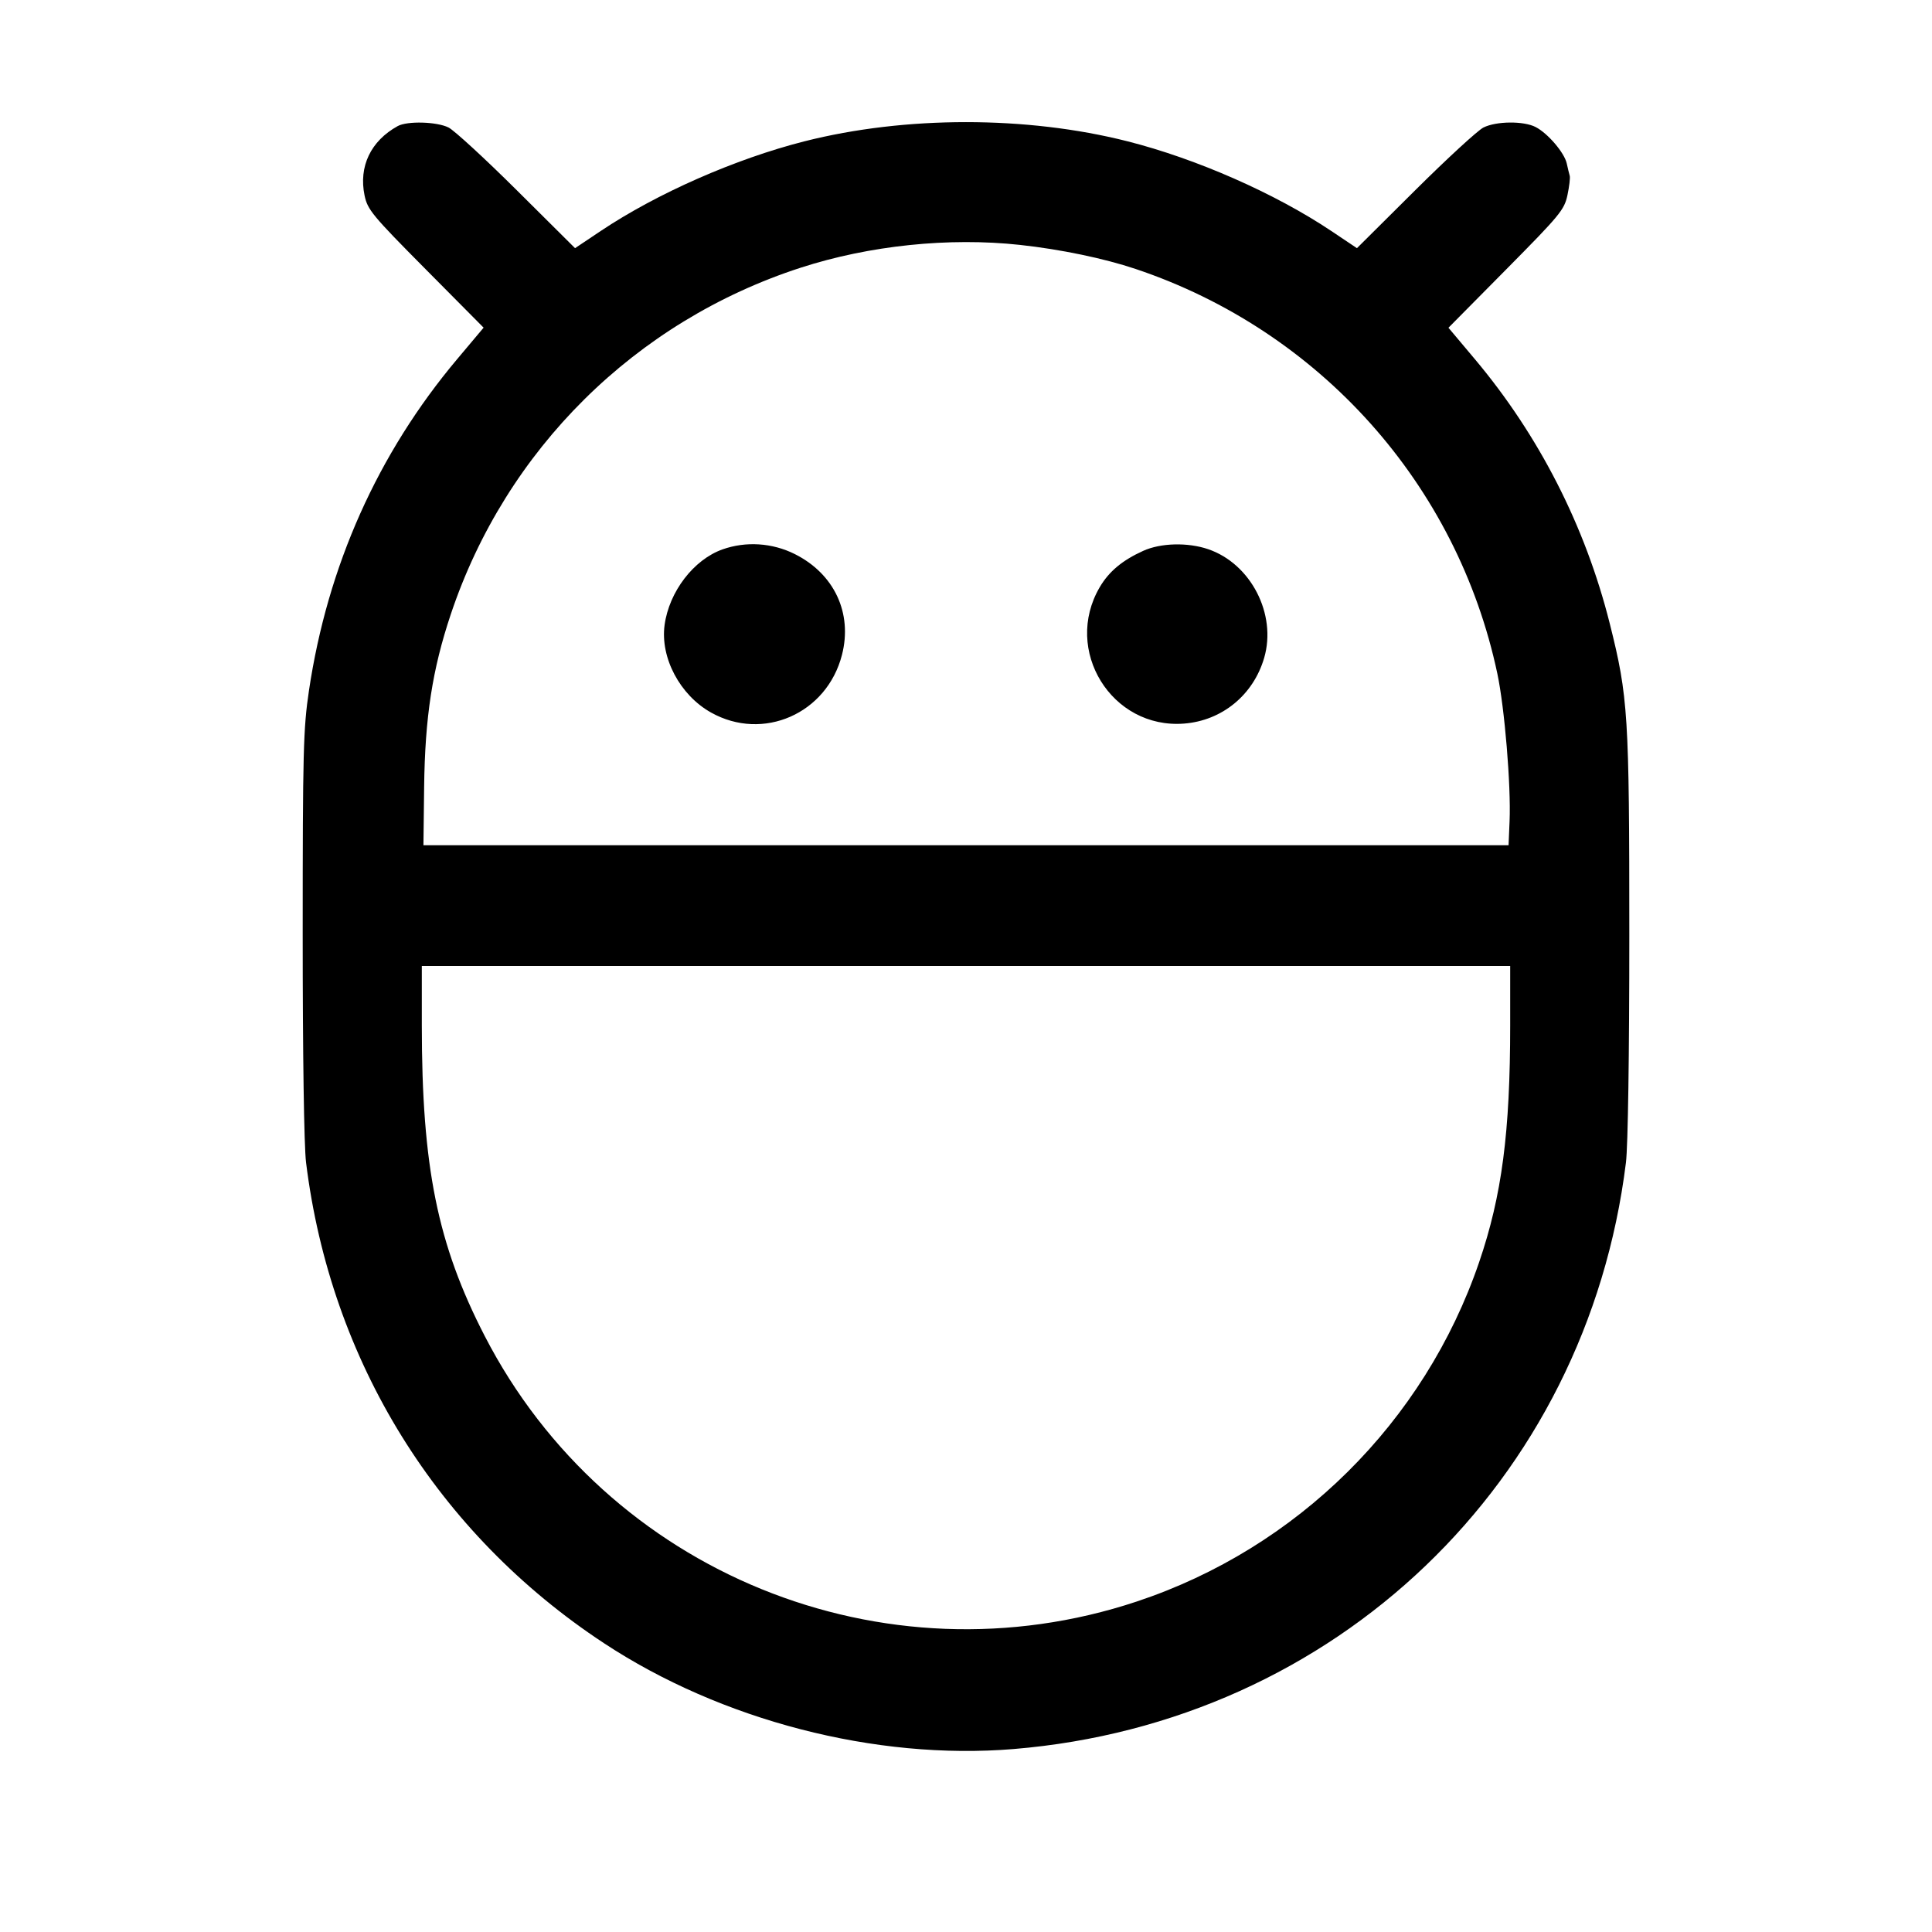 <svg fill="currentColor" viewBox="0 0 256 256" xmlns="http://www.w3.org/2000/svg"><path d="M52.693 16.710 C 49.123 18.680,47.509 22.064,48.308 25.905 C 48.700 27.789,49.326 28.544,56.407 35.682 L 64.081 43.417 60.582 47.579 C 50.056 60.098,43.397 74.993,40.936 91.520 C 40.188 96.547,40.110 99.566,40.109 123.745 C 40.107 139.763,40.285 151.867,40.554 154.038 C 43.808 180.366,57.929 203.161,80.000 217.713 C 95.554 227.969,116.019 233.263,134.293 231.758 C 176.951 228.246,210.211 196.393,215.446 154.038 C 215.714 151.870,215.893 139.787,215.893 123.866 C 215.893 94.708,215.744 92.343,213.296 82.603 C 210.054 69.708,203.922 57.694,195.423 47.585 L 191.928 43.428 199.590 35.687 C 206.703 28.501,207.284 27.797,207.695 25.856 C 207.938 24.706,208.074 23.554,207.998 23.296 C 207.921 23.038,207.743 22.302,207.603 21.661 C 207.291 20.236,205.099 17.670,203.478 16.832 C 201.892 16.012,198.268 16.045,196.565 16.895 C 195.814 17.271,191.735 21.021,187.501 25.230 L 179.802 32.883 176.399 30.605 C 168.956 25.624,158.540 21.040,149.395 18.722 C 136.039 15.336,119.961 15.336,106.605 18.722 C 97.460 21.040,87.044 25.624,79.601 30.605 L 76.198 32.883 68.499 25.230 C 64.265 21.021,60.186 17.271,59.435 16.895 C 57.876 16.117,53.963 16.009,52.693 16.710 M135.163 32.452 C 140.538 33.038,146.302 34.238,150.478 35.639 C 174.883 43.826,193.088 64.190,198.404 89.248 C 199.371 93.803,200.224 104.084,200.027 108.800 L 199.893 112.000 128.000 112.000 L 56.107 112.000 56.199 104.320 C 56.310 95.039,57.284 88.716,59.730 81.400 C 67.030 59.565,84.190 42.570,106.108 35.467 C 115.191 32.523,125.760 31.426,135.163 32.452 M95.738 72.797 C 91.916 74.152,88.663 78.397,88.062 82.815 C 87.472 87.149,90.095 92.099,94.203 94.407 C 101.109 98.286,109.569 94.568,111.565 86.776 C 112.984 81.237,110.545 76.032,105.303 73.412 C 102.323 71.923,98.834 71.699,95.738 72.797 M151.479 72.991 C 148.708 74.248,146.938 75.728,145.719 77.807 C 140.826 86.157,147.295 96.623,156.890 95.879 C 161.932 95.489,166.081 92.083,167.512 87.160 C 169.192 81.381,165.744 74.697,160.088 72.770 C 157.376 71.846,153.800 71.938,151.479 72.991 M200.107 135.831 C 200.107 150.041,199.010 158.416,195.992 167.250 C 188.749 188.450,171.902 205.143,150.613 212.214 C 117.075 223.353,80.402 208.416,64.230 177.031 C 57.964 164.869,55.893 154.637,55.893 135.831 L 55.893 128.000 128.000 128.000 L 200.107 128.000 200.107 135.831 " stroke="none" fill-rule="evenodd"></path></svg>